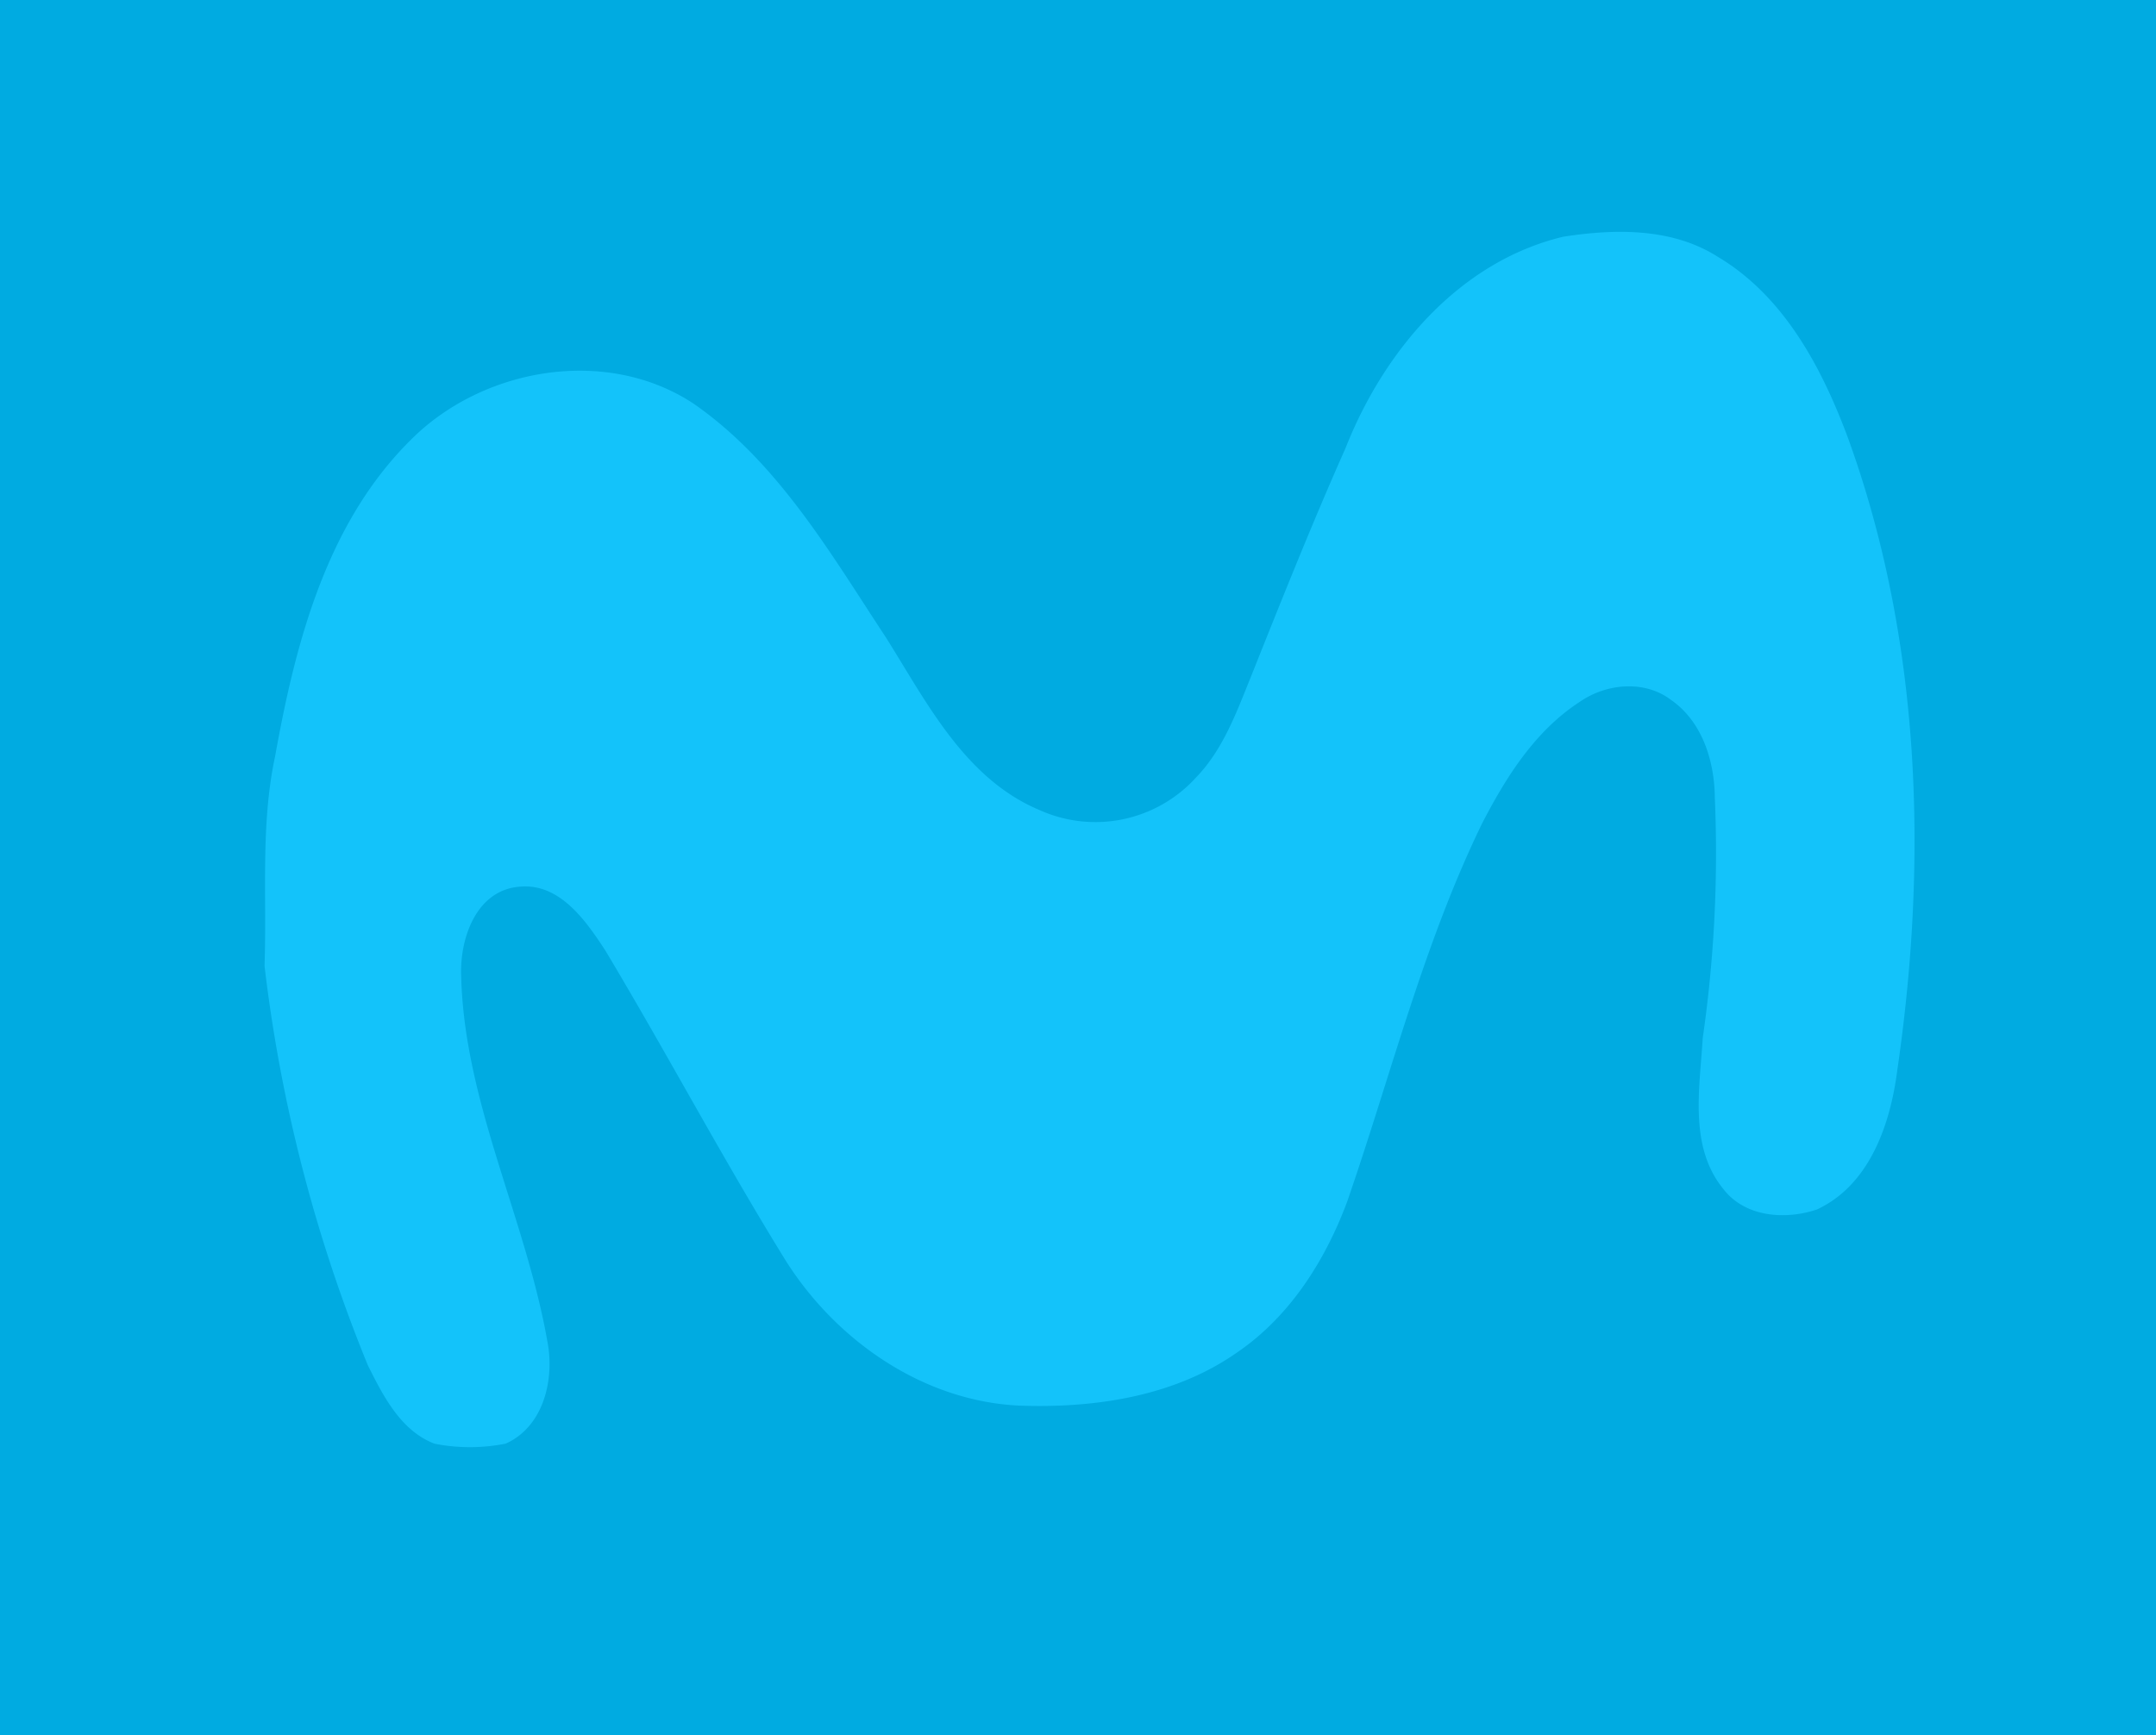 <svg id="Movistar" xmlns="http://www.w3.org/2000/svg" width="205" height="165" viewBox="0 0 205 165">
<defs>
    <style>
      .cls-1 {
        fill: #00abe1;
      }

      .cls-2 {
        fill: #13c3fa;
        fill-rule: evenodd;
      }
    </style>
  </defs>
  <rect id="Rectangle_12_copy" data-name="Rectangle 12 copy" class="cls-1" width="205" height="165"/>
  <path id="Movistar_copy" data-name="Movistar copy" class="cls-2" d="M148.624,22.513c4.9-.764,10.34-0.873,14.7,1.9,6.291,3.741,9.884,10.519,12.365,17.168,6.976,19.172,7.641,40.14,4.713,60.177-0.655,5.13-2.62,10.925-7.651,13.257-2.977,1-6.788.735-8.852-1.905-3.334-4.029-2.282-9.586-2-14.379a122.711,122.711,0,0,0,1.151-22.884c-0.03-3.483-1.2-7.254-4.188-9.308-2.52-1.905-6.162-1.538-8.663.208-4.237,2.749-7.016,7.175-9.289,11.581-5.576,11.482-8.663,23.936-12.821,35.953-2.084,5.587-5.448,10.906-10.439,14.31-5.984,4.217-13.586,5.329-20.75,5.071-9.15-.437-17.386-6.183-22.189-13.784-5.984-9.675-11.313-19.748-17.158-29.5-1.856-2.838-4.357-6.47-8.227-6.053-4.069.377-5.607,4.932-5.478,8.445,0.288,12.037,6.113,23,8.187,34.722,0.724,3.613-.308,8.148-3.949,9.785a17.387,17.387,0,0,1-6.758.01c-3.235-1.231-4.912-4.575-6.361-7.482a145.119,145.119,0,0,1-9.814-37.948c0.228-6.659-.4-13.407,1.012-19.976,1.925-10.718,4.872-22.06,12.821-29.979,6.847-6.937,18.636-9,26.942-3.533,8.058,5.587,13.04,14.26,18.329,22.278,3.88,6.172,7.5,13.436,14.627,16.4a12.916,12.916,0,0,0,14.826-3.1c2.59-2.669,3.87-6.232,5.24-9.616,2.907-7.284,5.805-14.558,8.99-21.723C131.556,33.429,138.691,24.9,148.624,22.513Z"/>
</svg>
